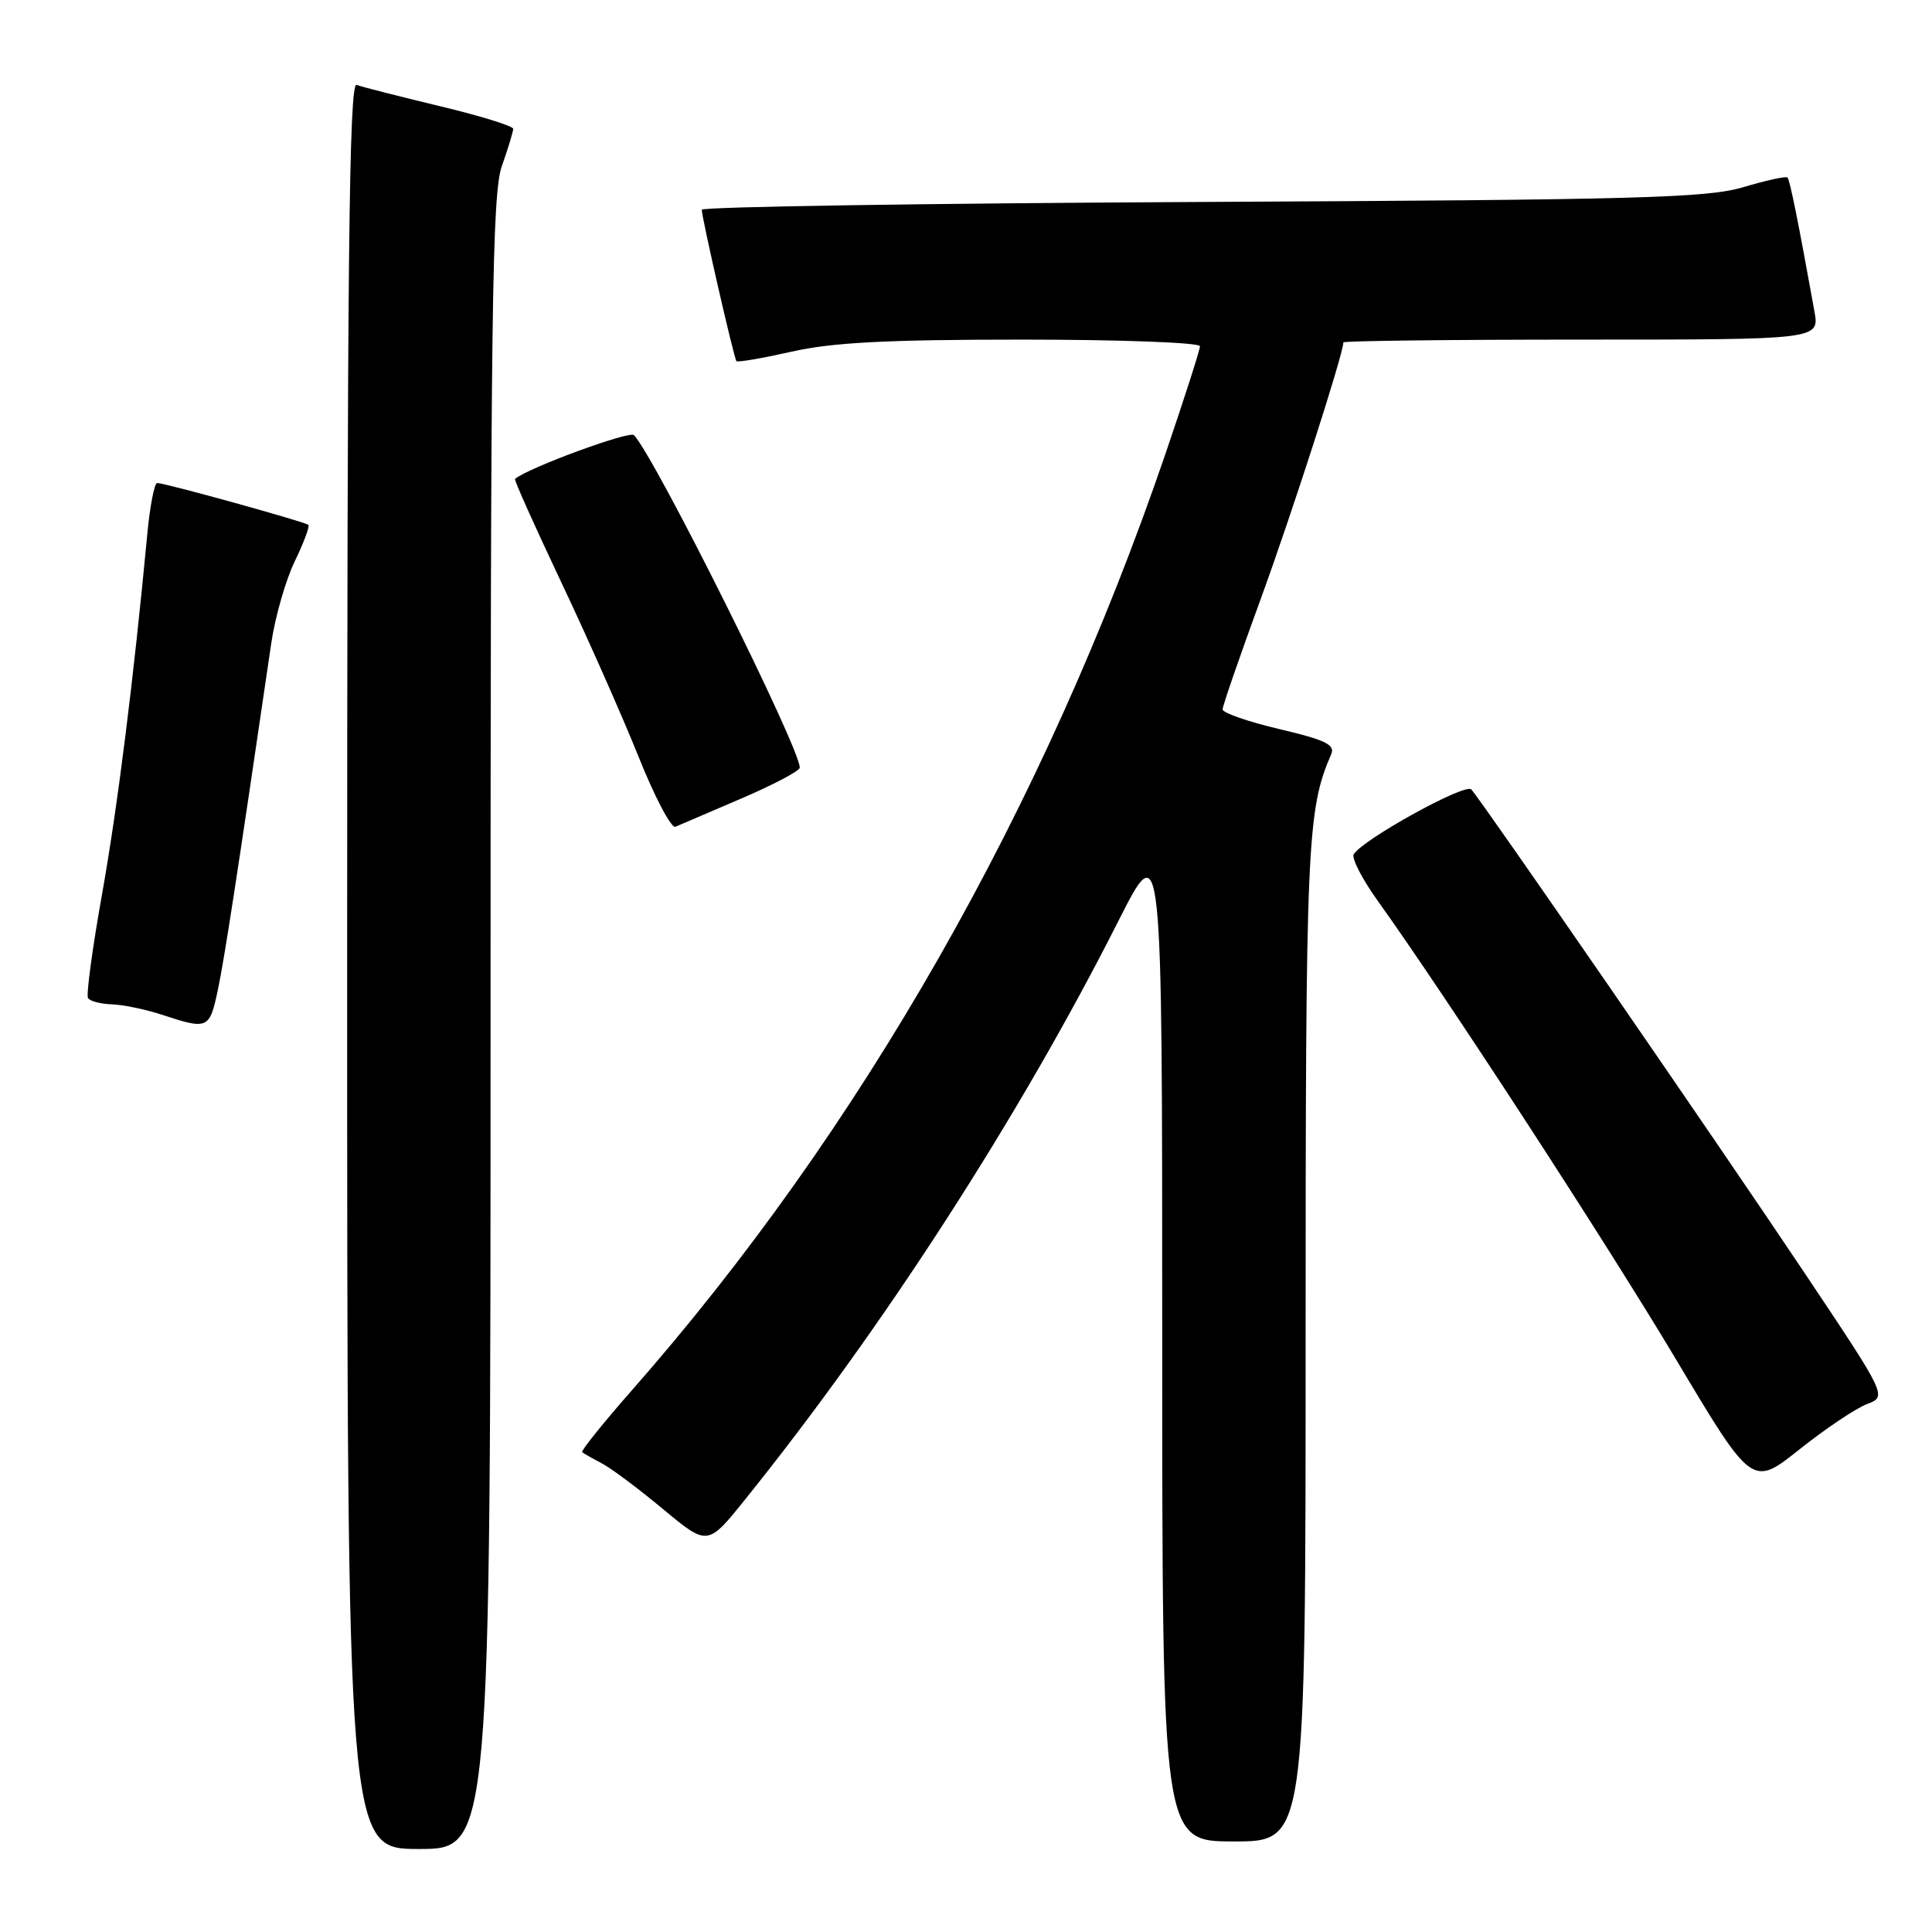 <?xml version="1.0" encoding="UTF-8" standalone="no"?>
<!DOCTYPE svg PUBLIC "-//W3C//DTD SVG 1.1//EN" "http://www.w3.org/Graphics/SVG/1.1/DTD/svg11.dtd" >
<svg xmlns="http://www.w3.org/2000/svg" xmlns:xlink="http://www.w3.org/1999/xlink" version="1.1" viewBox="0 0 256 256">
 <g >
 <path fill="currentColor"
d=" M 65.00 135.63 C 65.00 40.96 65.20 25.68 66.50 22.00 C 67.33 19.66 68.00 17.44 68.00 17.07 C 68.00 16.70 63.61 15.34 58.25 14.06 C 52.89 12.77 47.94 11.51 47.25 11.25 C 46.25 10.88 46.00 34.63 46.00 127.89 C 46.00 245.00 46.00 245.00 55.50 245.00 C 65.00 245.00 65.00 245.00 65.00 135.63 Z  M 173.00 177.72 C 173.00 111.56 173.18 107.36 176.39 99.94 C 176.94 98.68 175.62 98.04 169.53 96.61 C 165.39 95.63 162.00 94.46 162.00 94.00 C 162.00 93.54 164.28 86.95 167.06 79.34 C 171.19 68.04 178.00 46.91 178.00 45.37 C 178.00 45.17 192.20 45.00 209.55 45.00 C 241.09 45.00 241.09 45.00 240.42 41.25 C 238.31 29.53 237.17 23.84 236.85 23.52 C 236.66 23.32 234.02 23.90 231.00 24.80 C 226.20 26.23 217.07 26.48 159.25 26.76 C 122.81 26.94 93.00 27.40 92.99 27.79 C 92.98 28.81 97.24 47.43 97.58 47.85 C 97.73 48.04 101.02 47.47 104.88 46.60 C 110.23 45.38 117.48 45.00 135.45 45.00 C 148.40 45.00 159.00 45.39 159.00 45.88 C 159.00 46.36 156.94 52.77 154.43 60.13 C 138.39 107.05 114.06 149.75 83.65 184.31 C 79.88 188.60 76.95 192.26 77.14 192.42 C 77.34 192.59 78.50 193.25 79.72 193.89 C 80.95 194.52 84.60 197.25 87.85 199.96 C 93.76 204.87 93.76 204.87 98.73 198.69 C 116.99 176.00 135.11 147.92 148.16 122.10 C 154.00 110.55 154.00 110.55 154.00 177.27 C 154.00 244.00 154.00 244.00 163.50 244.00 C 173.00 244.00 173.00 244.00 173.00 177.72 Z  M 247.38 186.05 C 250.05 185.03 250.05 185.03 239.18 168.77 C 227.52 151.32 196.33 106.09 194.95 104.60 C 194.14 103.74 180.61 111.21 179.38 113.19 C 179.06 113.70 180.48 116.46 182.52 119.31 C 191.64 132.05 212.84 164.65 222.07 180.11 C 232.17 197.04 232.17 197.04 238.44 192.05 C 241.88 189.31 245.91 186.61 247.38 186.05 Z  M 28.85 131.25 C 29.72 127.17 31.39 116.29 35.95 85.19 C 36.46 81.72 37.86 76.86 39.05 74.39 C 40.25 71.92 41.06 69.74 40.86 69.55 C 40.45 69.15 21.86 64.00 20.83 64.00 C 20.46 64.00 19.87 67.04 19.52 70.75 C 17.68 90.24 15.59 106.86 13.52 118.50 C 12.24 125.65 11.41 131.84 11.66 132.25 C 11.91 132.66 13.33 133.03 14.81 133.08 C 16.29 133.12 19.30 133.75 21.50 134.47 C 27.53 136.46 27.76 136.36 28.85 131.25 Z  M 98.22 105.81 C 102.47 103.99 105.96 102.15 105.97 101.72 C 106.06 99.23 86.85 60.70 84.01 57.66 C 83.43 57.04 69.98 61.99 68.24 63.46 C 68.10 63.58 70.85 69.71 74.34 77.09 C 77.84 84.47 82.45 94.88 84.60 100.24 C 86.74 105.60 88.95 109.79 89.50 109.55 C 90.05 109.32 93.97 107.63 98.22 105.81 Z "/>
</g>
</svg>